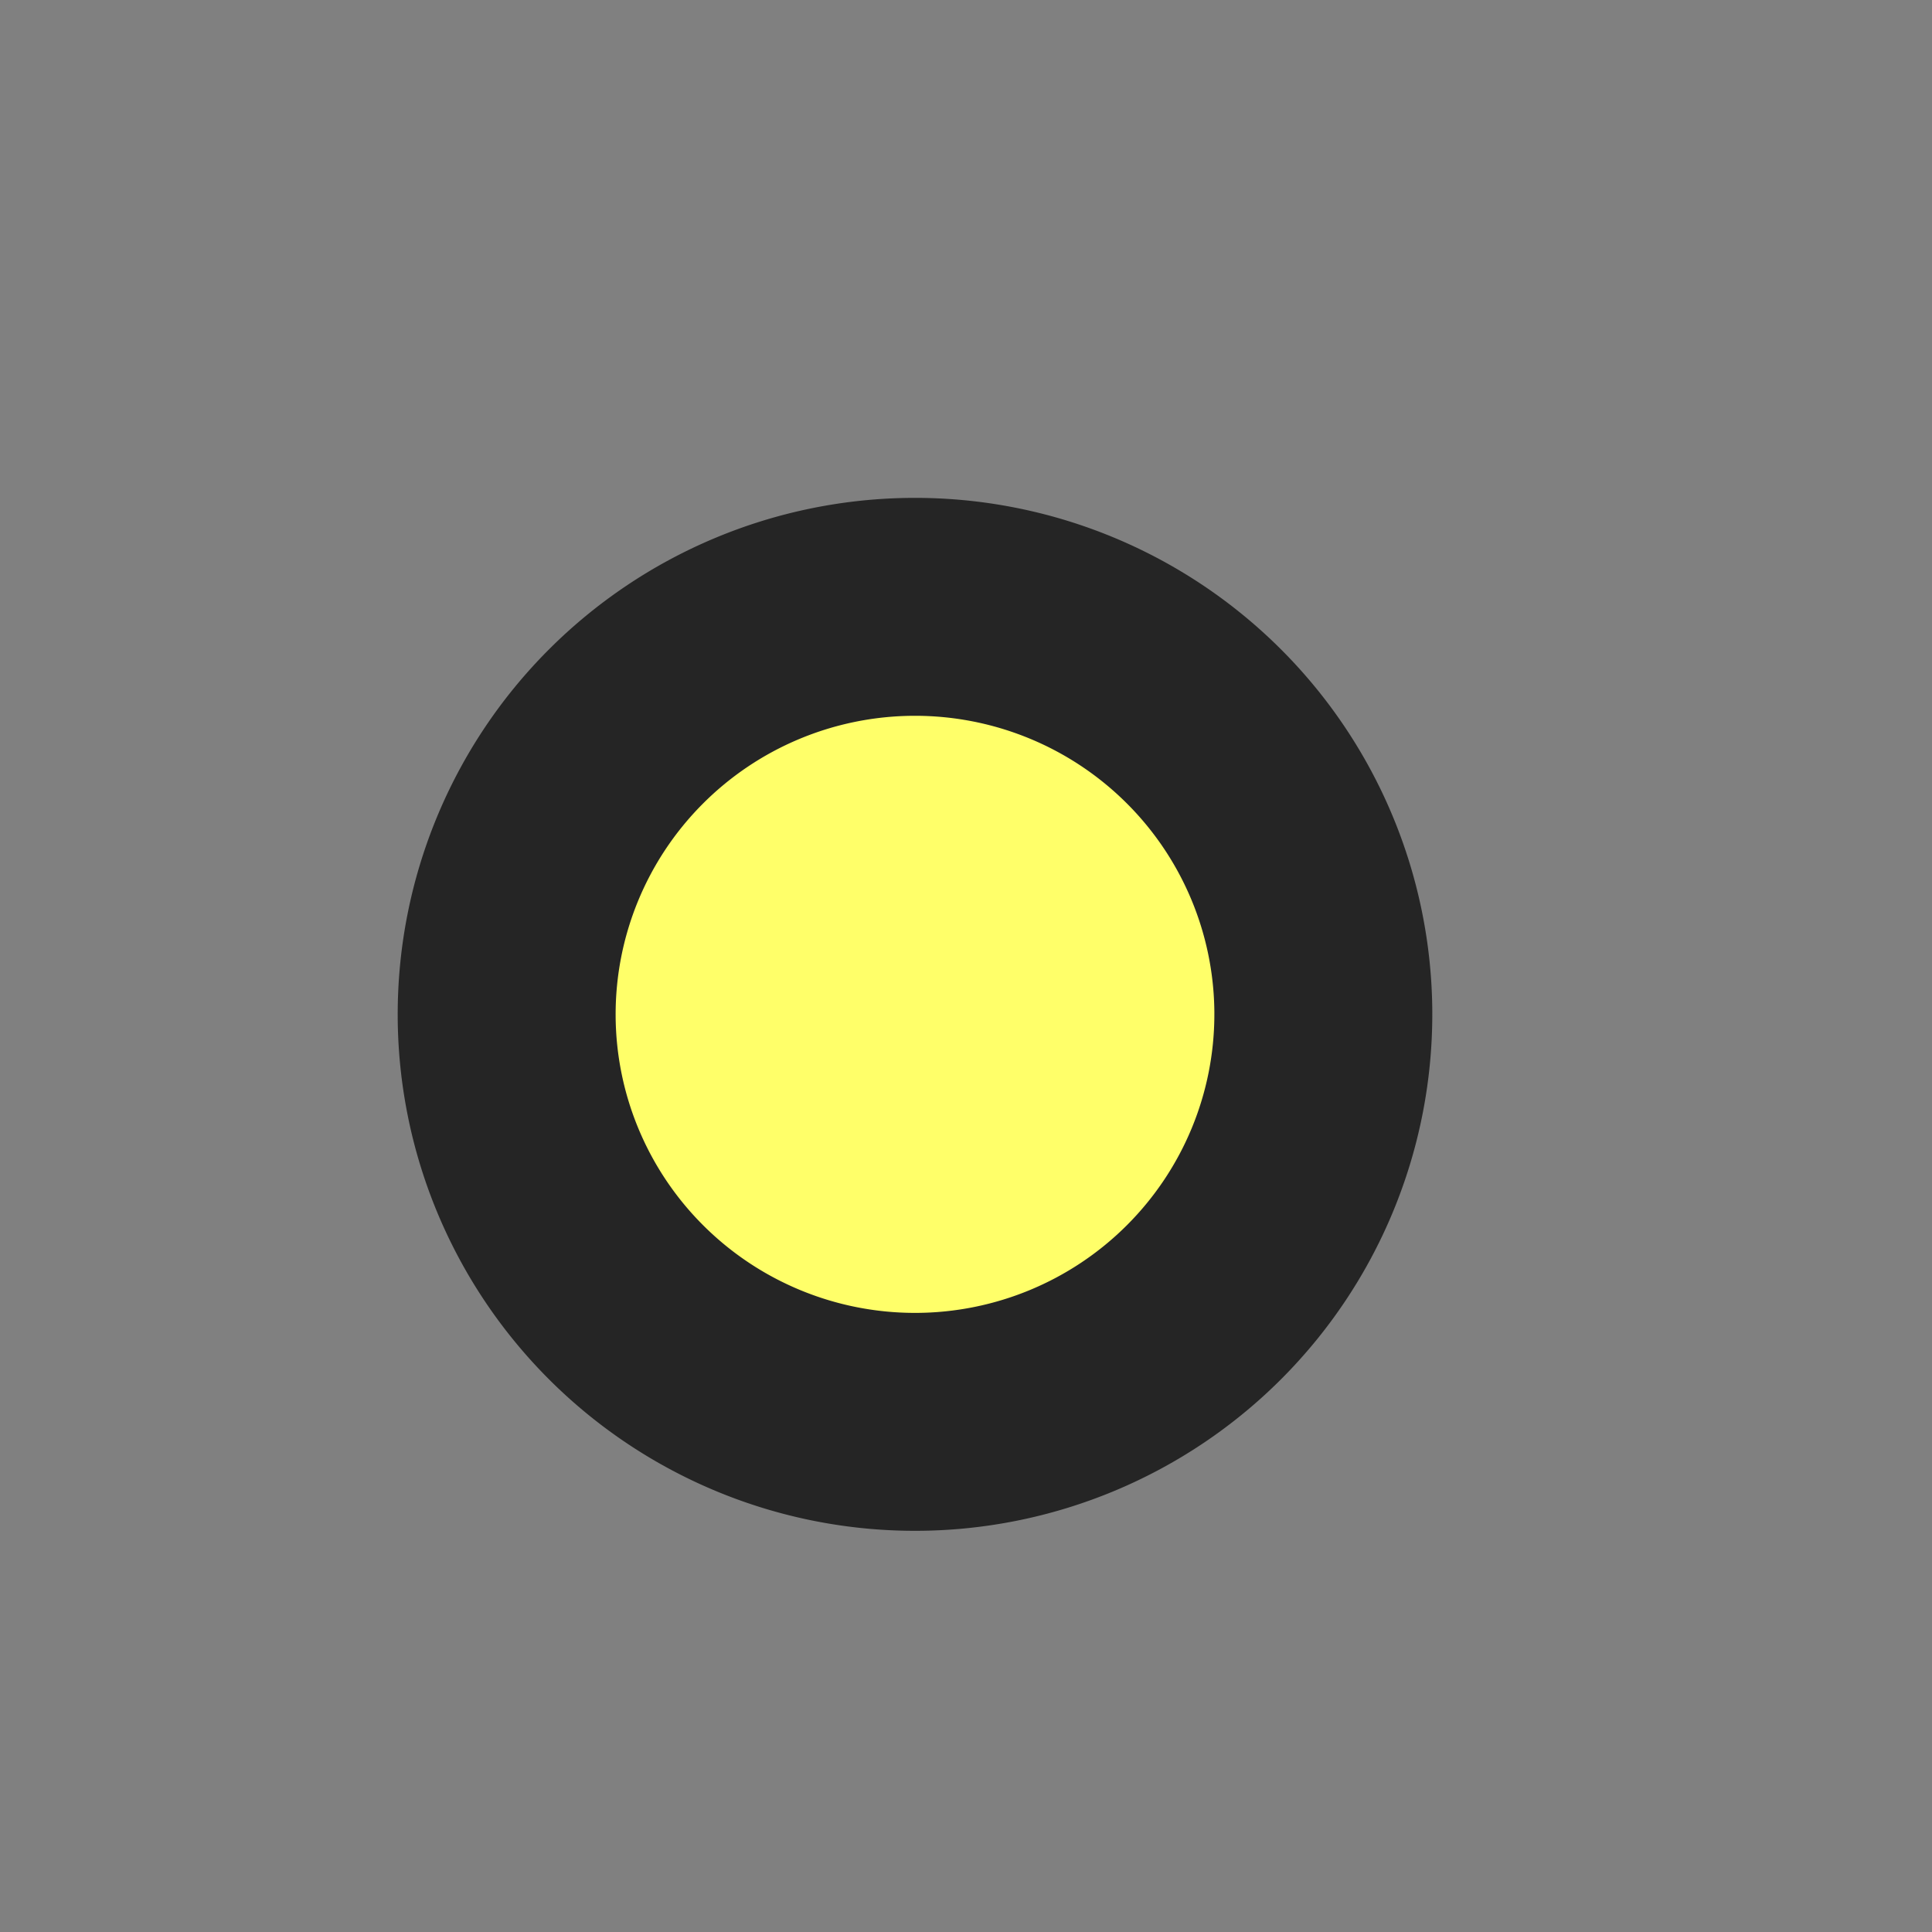 <?xml version="1.0" encoding="UTF-8" standalone="no"?>
<!-- Created with Inkscape (http://www.inkscape.org/) -->

<svg
   width="20"
   height="20"
   id="svg2"
   version="1.1"
   viewBox="0 0 20 20"
   sodipodi:docname="branch_end_black1.svg"
   inkscape:version="1.4.2 (f4327f4, 2025-05-13)"
   xmlns:inkscape="http://www.inkscape.org/namespaces/inkscape"
   xmlns:sodipodi="http://sodipodi.sourceforge.net/DTD/sodipodi-0.dtd"
   xmlns="http://www.w3.org/2000/svg"
   xmlns:svg="http://www.w3.org/2000/svg"
   xmlns:rdf="http://www.w3.org/1999/02/22-rdf-syntax-ns#"
   xmlns:cc="http://creativecommons.org/ns#"
   xmlns:dc="http://purl.org/dc/elements/1.1/">
  <rect x="0" y="0" width="20" height="20" fill="#808080" stroke="none"/>
  <sodipodi:namedview
     id="namedview1"
     pagecolor="#ffffff"
     bordercolor="#000000"
     borderopacity="0.25"
     inkscape:showpageshadow="2"
     inkscape:pageopacity="0.0"
     inkscape:pagecheckerboard="0"
     inkscape:deskcolor="#d1d1d1"
     showguides="true"
     inkscape:zoom="89.249987"
     inkscape:cx="10.000001"
     inkscape:cy="10.885156"
     inkscape:window-width="3840"
     inkscape:window-height="2054"
     inkscape:window-x="-11"
     inkscape:window-y="-11"
     inkscape:window-maximized="1"
     inkscape:current-layer="layer1">
    <inkscape:page
       x="0"
       y="0"
       width="20"
       height="20"
       id="page2"
       margin="0"
       bleed="0" />
    <sodipodi:guide
       position="9.5,12.448"
       orientation="1,0"
       id="guide1"
       inkscape:locked="false" />
    <sodipodi:guide
       position="11.832,9.5"
       orientation="0,-1"
       id="guide2"
       inkscape:locked="false" />
  </sodipodi:namedview>
  <defs
     id="defs4" />
  <g
     id="layer1"
     transform="translate(-1074.066,-336.598)">
    <path
       style="fill:#ffff69;stroke:#252525;stroke-width:2.256;stroke-linecap:round;stroke-linejoin:round;stroke-miterlimit:7.3;stroke-dasharray:none;stroke-opacity:1;fill-opacity:1"
       id="path1"
       sodipodi:type="arc"
       sodipodi:cx="9.4719887"
       sodipodi:cy="10.5"
       sodipodi:rx="4.2269602"
       sodipodi:ry="4.218534"
       sodipodi:start="0"
       sodipodi:end="6.2762226"
       sodipodi:arc-type="arc"
       d="M 13.699,10.5 A 4.227,4.219 0 0 1 9.479,14.719 4.227,4.219 0 0 1 5.245,10.515 4.227,4.219 0 0 1 9.45,6.282 4.227,4.219 0 0 1 13.699,10.471"
       sodipodi:open="true"
       transform="translate(1074.066,336.598)" />
  </g>
</svg>
